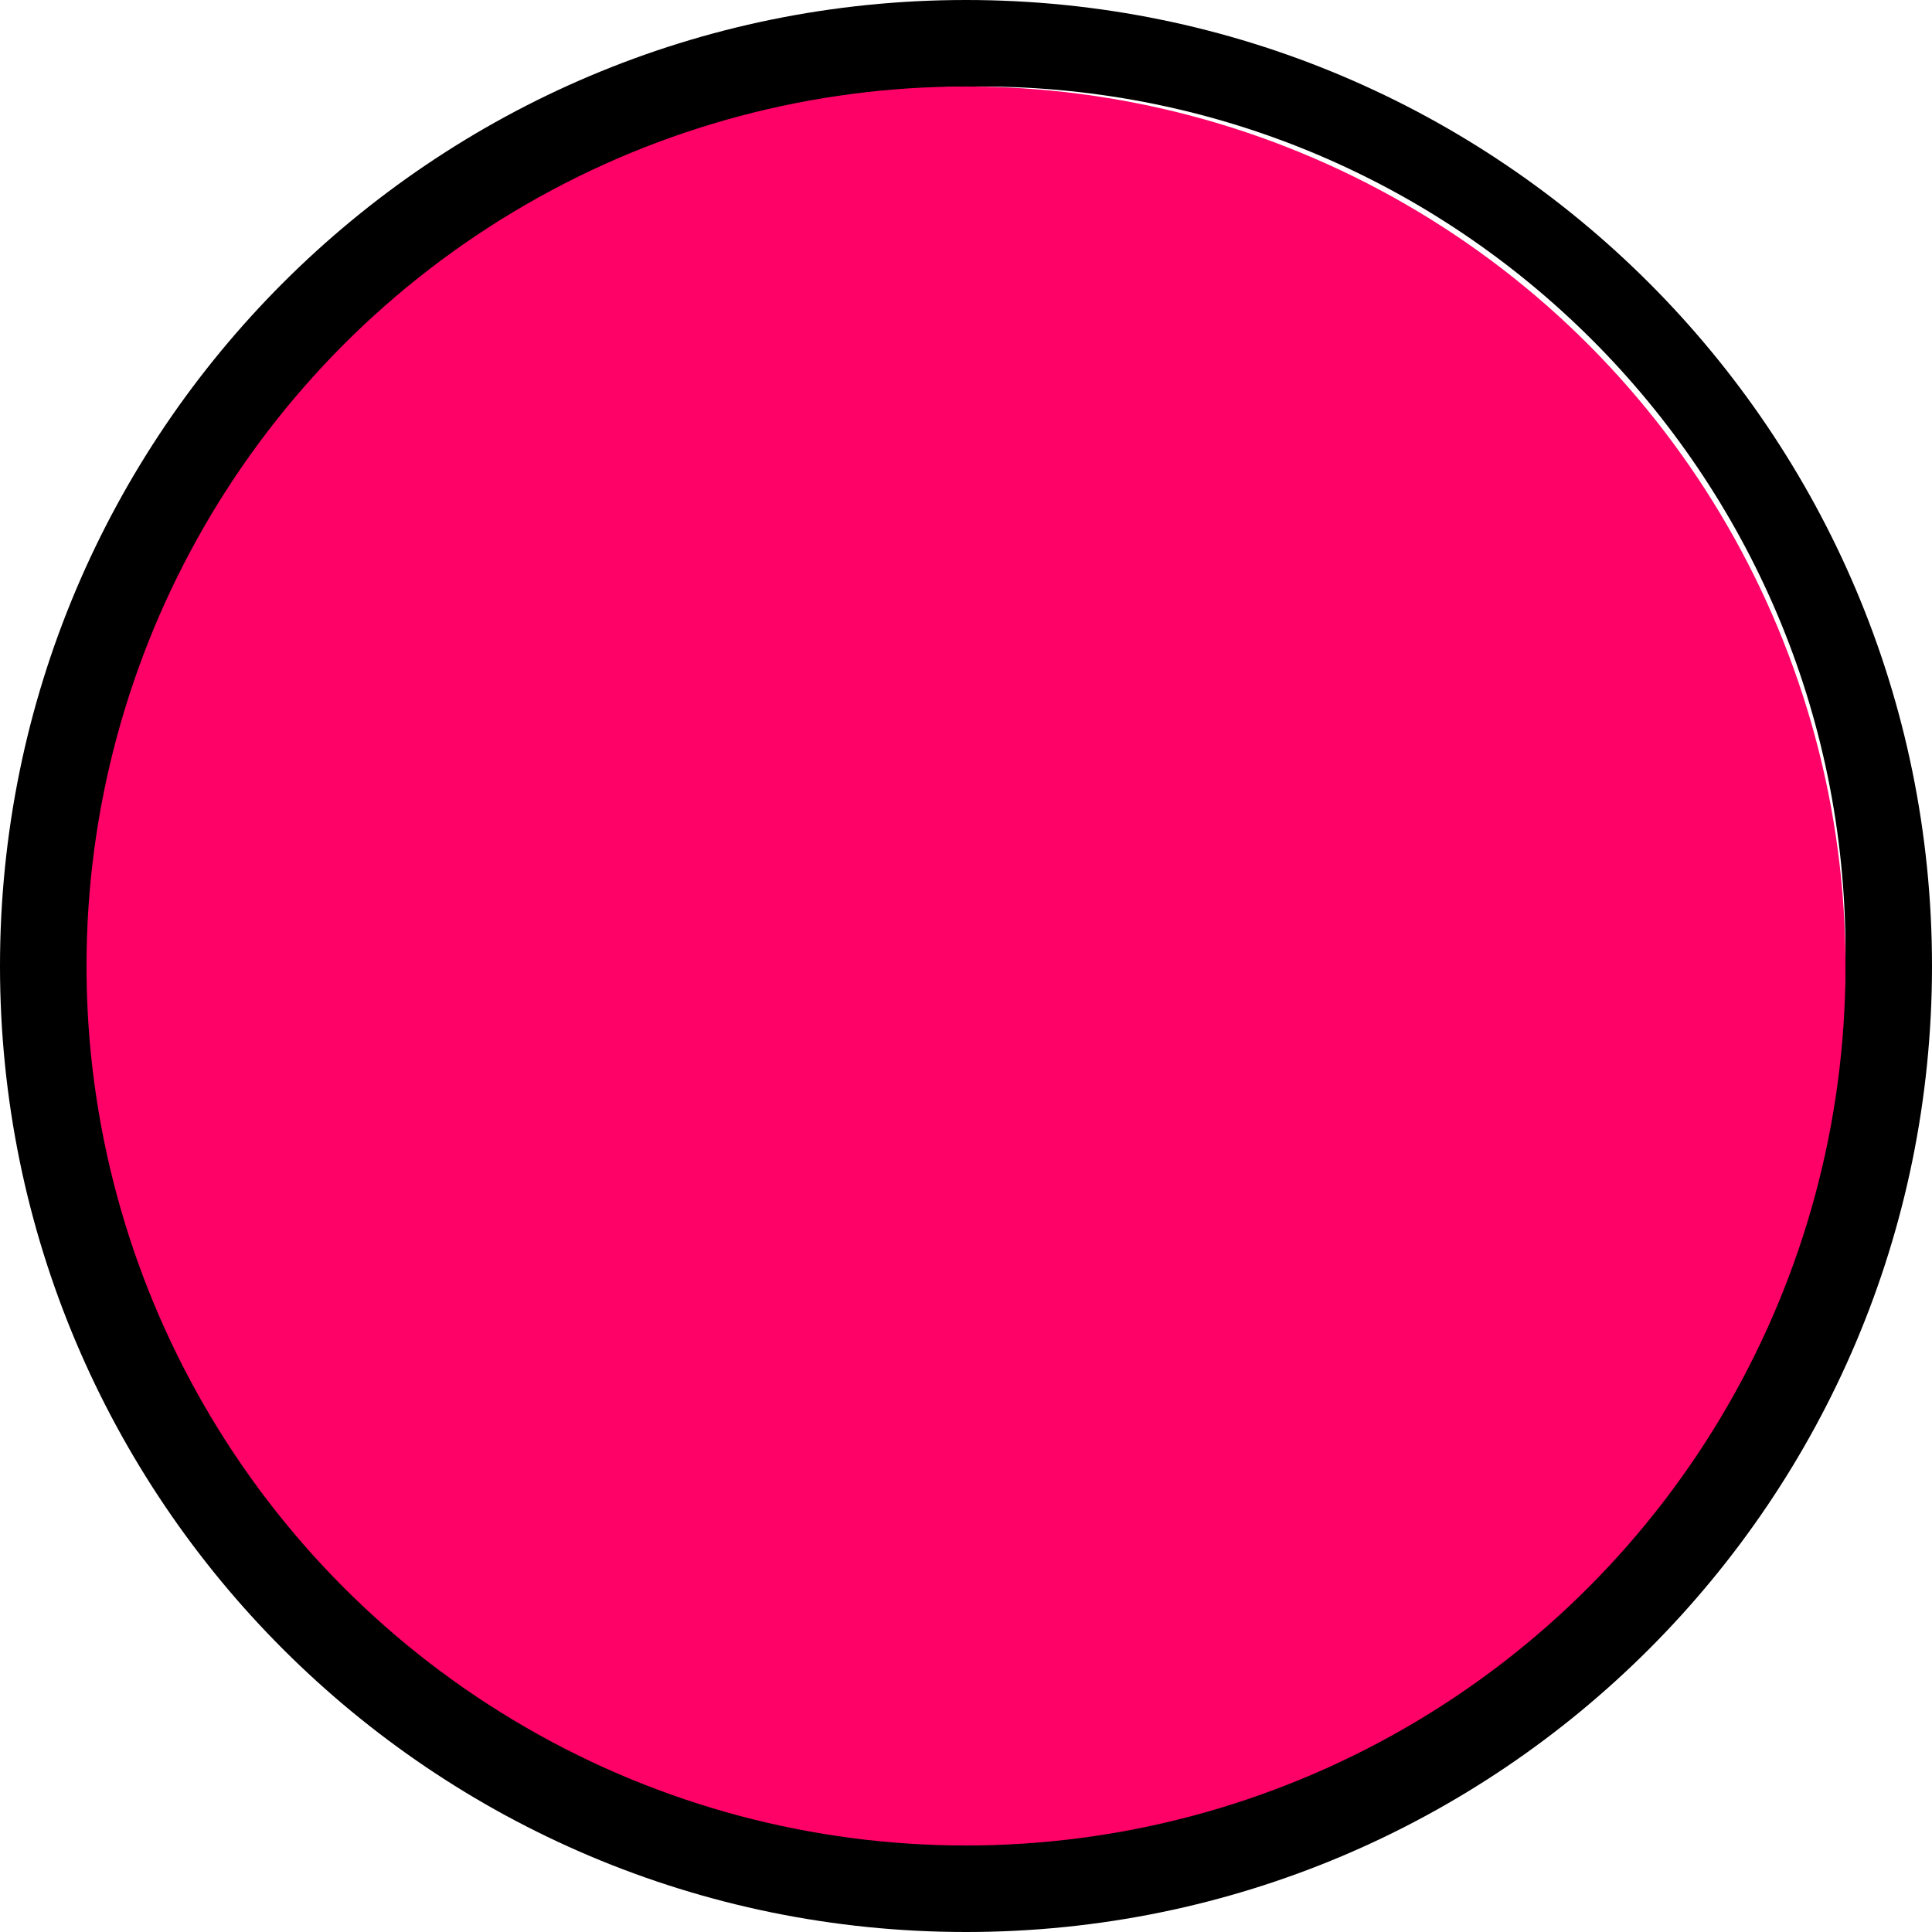 <?xml version="1.0" encoding="utf-8"?>
<!-- Generator: Adobe Illustrator 25.3.1, SVG Export Plug-In . SVG Version: 6.00 Build 0)  -->
<svg version="1.1" xmlns="http://www.w3.org/2000/svg" xmlns:xlink="http://www.w3.org/1999/xlink" x="0px" y="0px"
	 viewBox="0 0 67 67" enable-background="new 0 0 67 67" xml:space="preserve">
<g id="レイヤー_1">
</g>
<g id="レイヤー_2">
	<path d="M33.5,0C14.998,0,0,14.998,0,33.5S14.998,67,33.5,67S67,52.002,67,33.5S52.002,0,33.5,0z M34,63C17.431,63,4,49.569,4,33
		S17.431,3,34,3s30,13.431,30,30S50.569,63,34,63z"/>
	<circle fill="#FF0267" cx="33.5" cy="33.5" r="30.5"/>
	<path display="none" fill="#FFFFFF" d="M33.5,5C17.76,5,5,17.76,5,33.5S17.76,62,33.5,62S62,49.24,62,33.5S49.24,5,33.5,5z
		 M33.925,58.597c-14.096,0-25.522-11.427-25.522-25.522S19.83,7.552,33.925,7.552s25.522,11.427,25.522,25.522
		S48.021,58.597,33.925,58.597z"/>
</g>
</svg>
